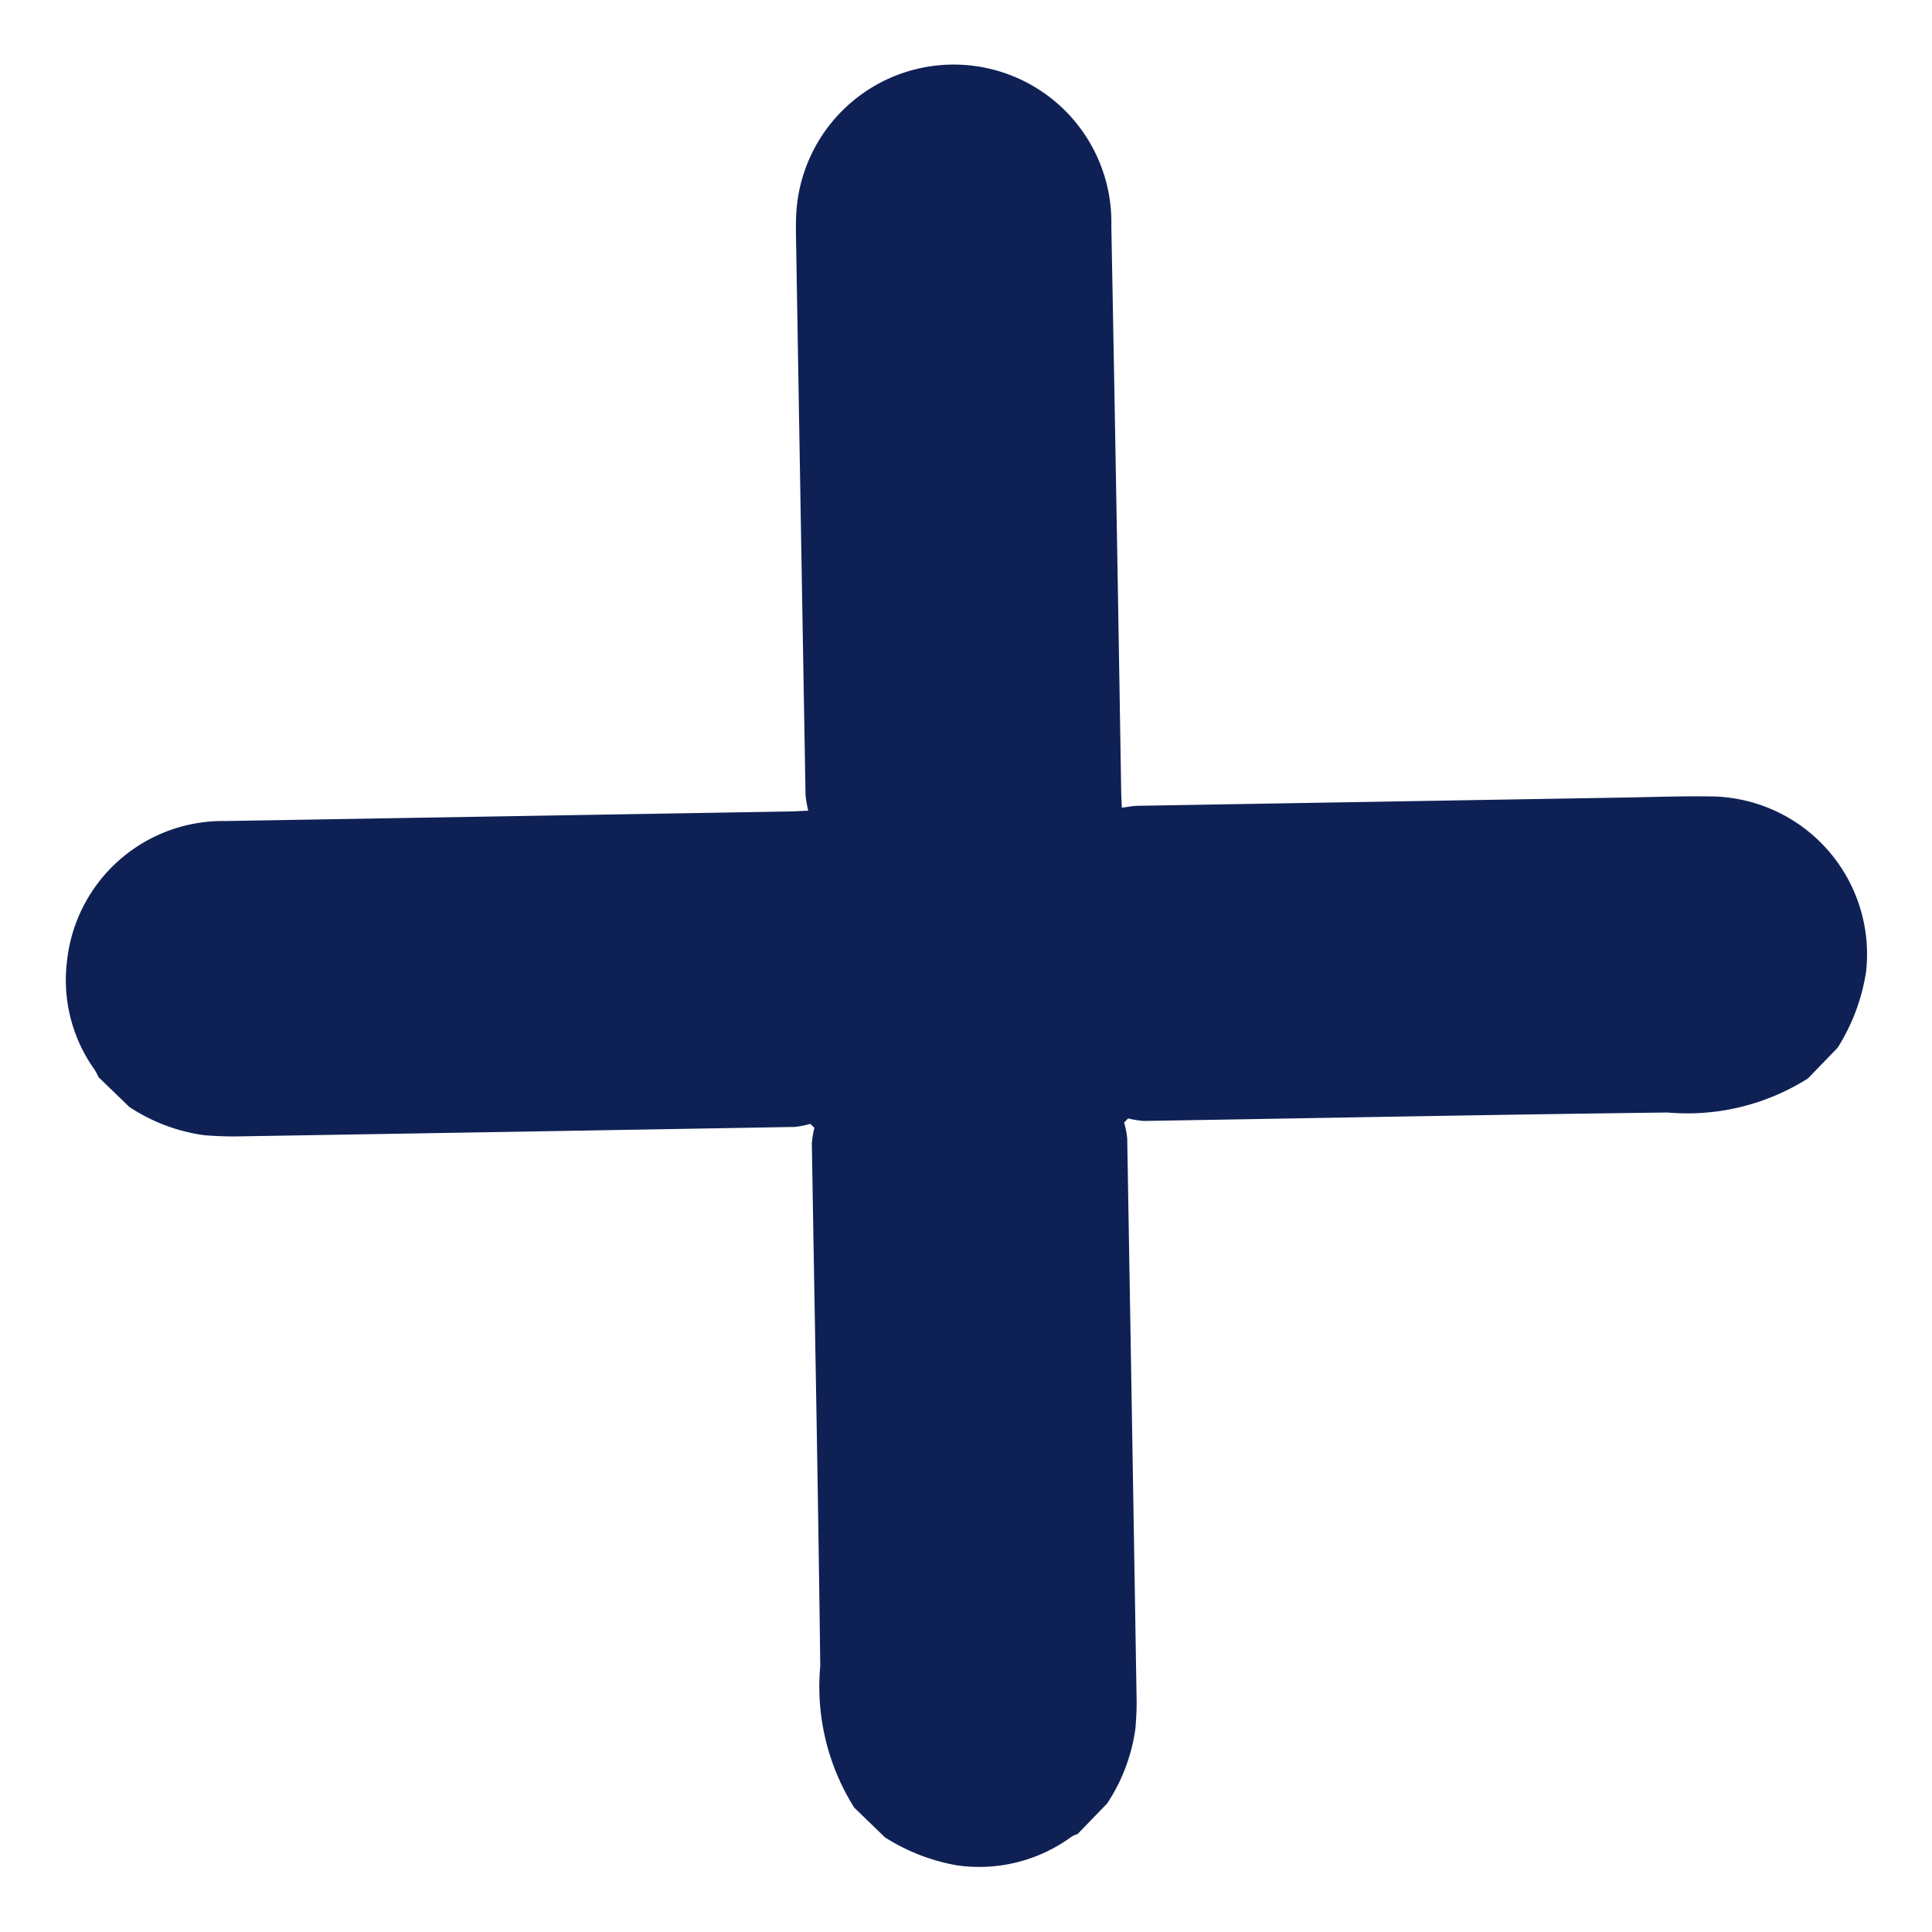<svg xmlns="http://www.w3.org/2000/svg" width="21.276" height="21.276" viewBox="0 0 21.276 21.276">
  <path id="Path_694" data-name="Path 694" d="M1.5,0h.47A2.5,2.5,0,0,1,3.324.862c1.35,1.363,2.71,2.715,4.065,4.072a.988.988,0,0,1,.1.144h.063a.989.989,0,0,1,.1-.144Q9.821,2.763,11.991.595c.086-.086.178-.167.272-.245A1.98,1.98,0,0,1,13.074,0h.47a.832.832,0,0,0,.095.03,1.694,1.694,0,0,1,1.038.64A1.726,1.726,0,0,1,14.5,3Q12.3,5.2,10.106,7.394c-.04.04-.079.083-.141.148a1.3,1.3,0,0,1,.138.1q2.166,2.164,4.33,4.329c.055.055.111.111.163.169a1.736,1.736,0,0,1-2.558,2.349Q9.84,12.3,7.645,10.1c-.04-.04-.082-.079-.14-.134-.044.054-.074.1-.112.137l-3.8,3.8c-.232.232-.459.469-.7.692a1.738,1.738,0,0,1-2.535-.23A2.19,2.19,0,0,1,0,13.544v-.47a2.485,2.485,0,0,1,.851-1.345c1.366-1.353,2.722-2.717,4.082-4.075a.99.99,0,0,1,.144-.1V7.49a.984.984,0,0,1-.144-.1Q2.758,5.216.585,3.04C.5,2.957.424,2.869.35,2.779A1.976,1.976,0,0,1,0,1.969V1.5a.326.326,0,0,0,.027-.065A1.722,1.722,0,0,1,.713.331,2.175,2.175,0,0,1,1.5,0Z" transform="matrix(-0.719, -0.695, 0.695, -0.719, 10.824, 21.276)" fill="#0f2154"/>
</svg>
